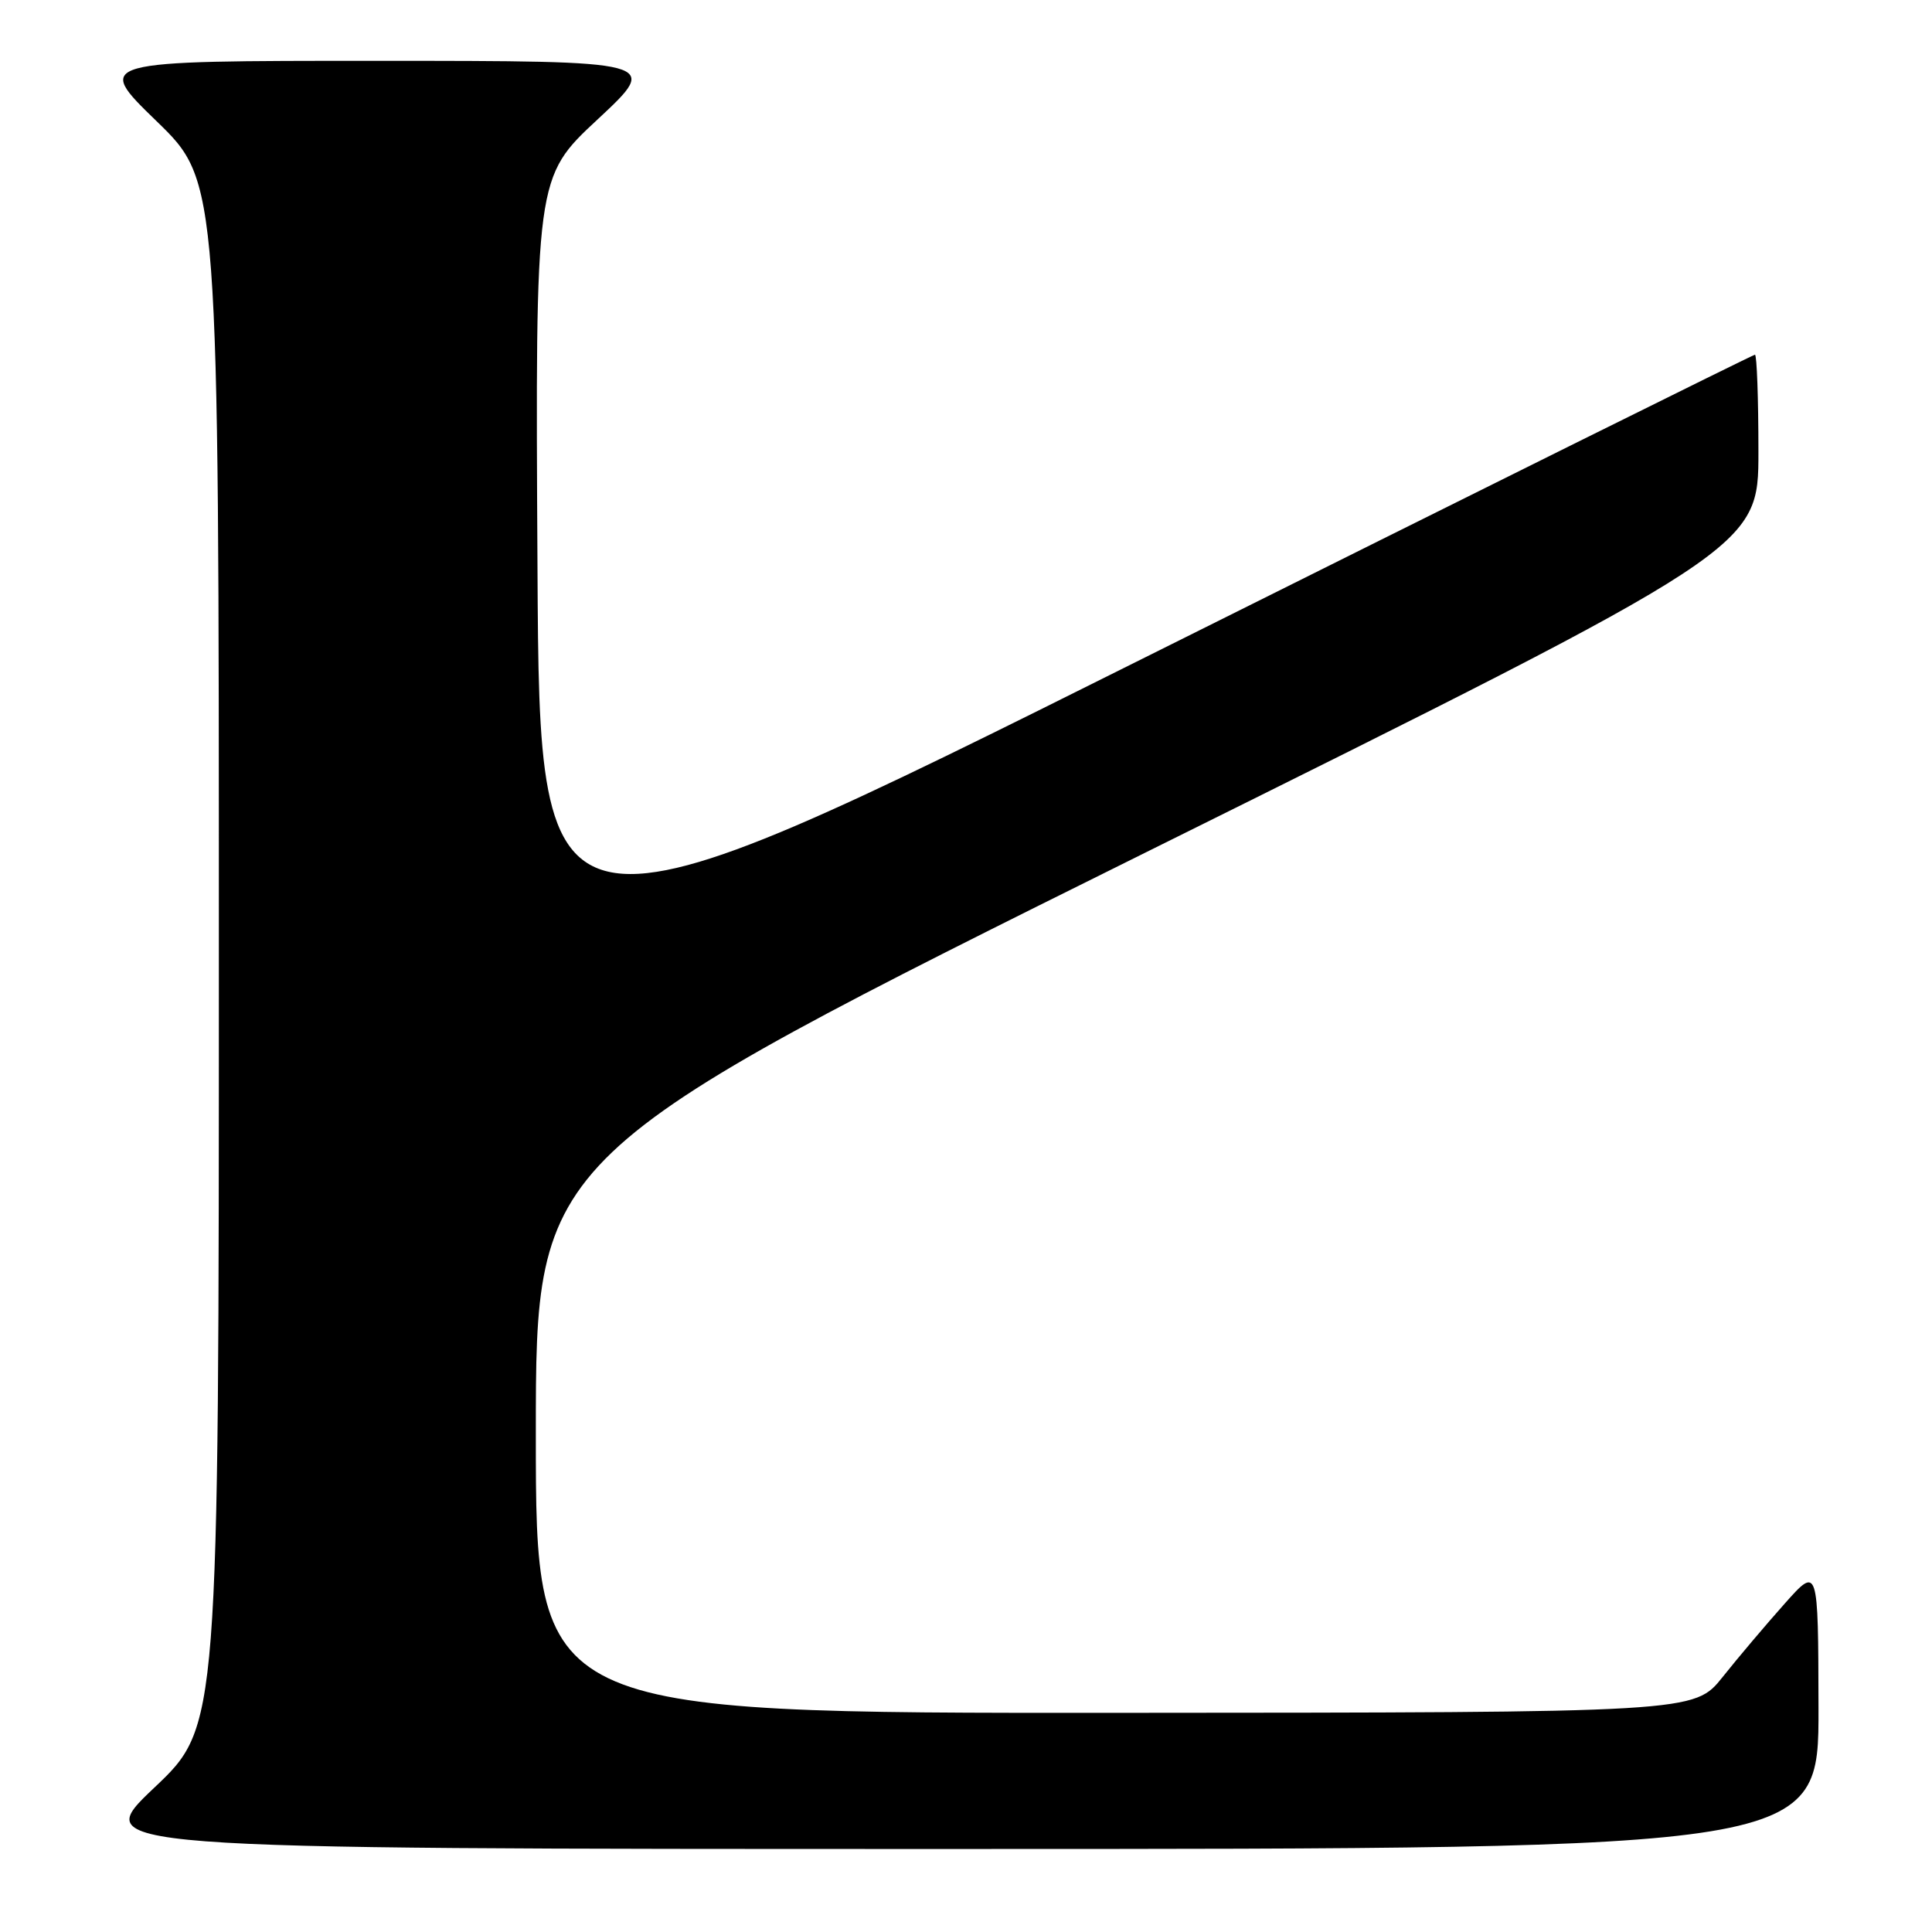 <?xml version="1.0" encoding="UTF-8" standalone="no"?>
<!DOCTYPE svg PUBLIC "-//W3C//DTD SVG 1.1//EN" "http://www.w3.org/Graphics/SVG/1.1/DTD/svg11.dtd" >
<svg xmlns="http://www.w3.org/2000/svg" xmlns:xlink="http://www.w3.org/1999/xlink" version="1.1" viewBox="0 0 256 256">
 <g >
 <path fill="currentColor"
d=" M 240.96 226.25 C 240.92 207.50 240.92 207.50 236.47 212.50 C 234.02 215.25 230.32 219.62 228.26 222.21 C 224.50 226.92 224.50 226.92 147.75 226.96 C 71.00 227.00 71.00 227.00 71.00 190.03 C 71.00 153.06 71.00 153.06 152.00 112.86 C 233.00 72.67 233.00 72.67 233.00 59.83 C 233.00 52.78 232.79 47.00 232.54 47.00 C 232.29 47.00 195.95 65.04 151.79 87.08 C 71.50 127.16 71.50 127.16 71.22 75.33 C 70.93 23.50 70.93 23.50 79.22 15.79 C 87.50 8.07 87.50 8.07 50.00 8.06 C 12.50 8.06 12.50 8.06 20.75 16.06 C 29.00 24.06 29.00 24.06 29.00 126.42 C 29.00 228.78 29.00 228.78 20.43 236.89 C 11.87 245.00 11.87 245.00 126.43 245.00 C 241.00 245.00 241.00 245.00 240.96 226.25 Z "/>
</g>
</svg>